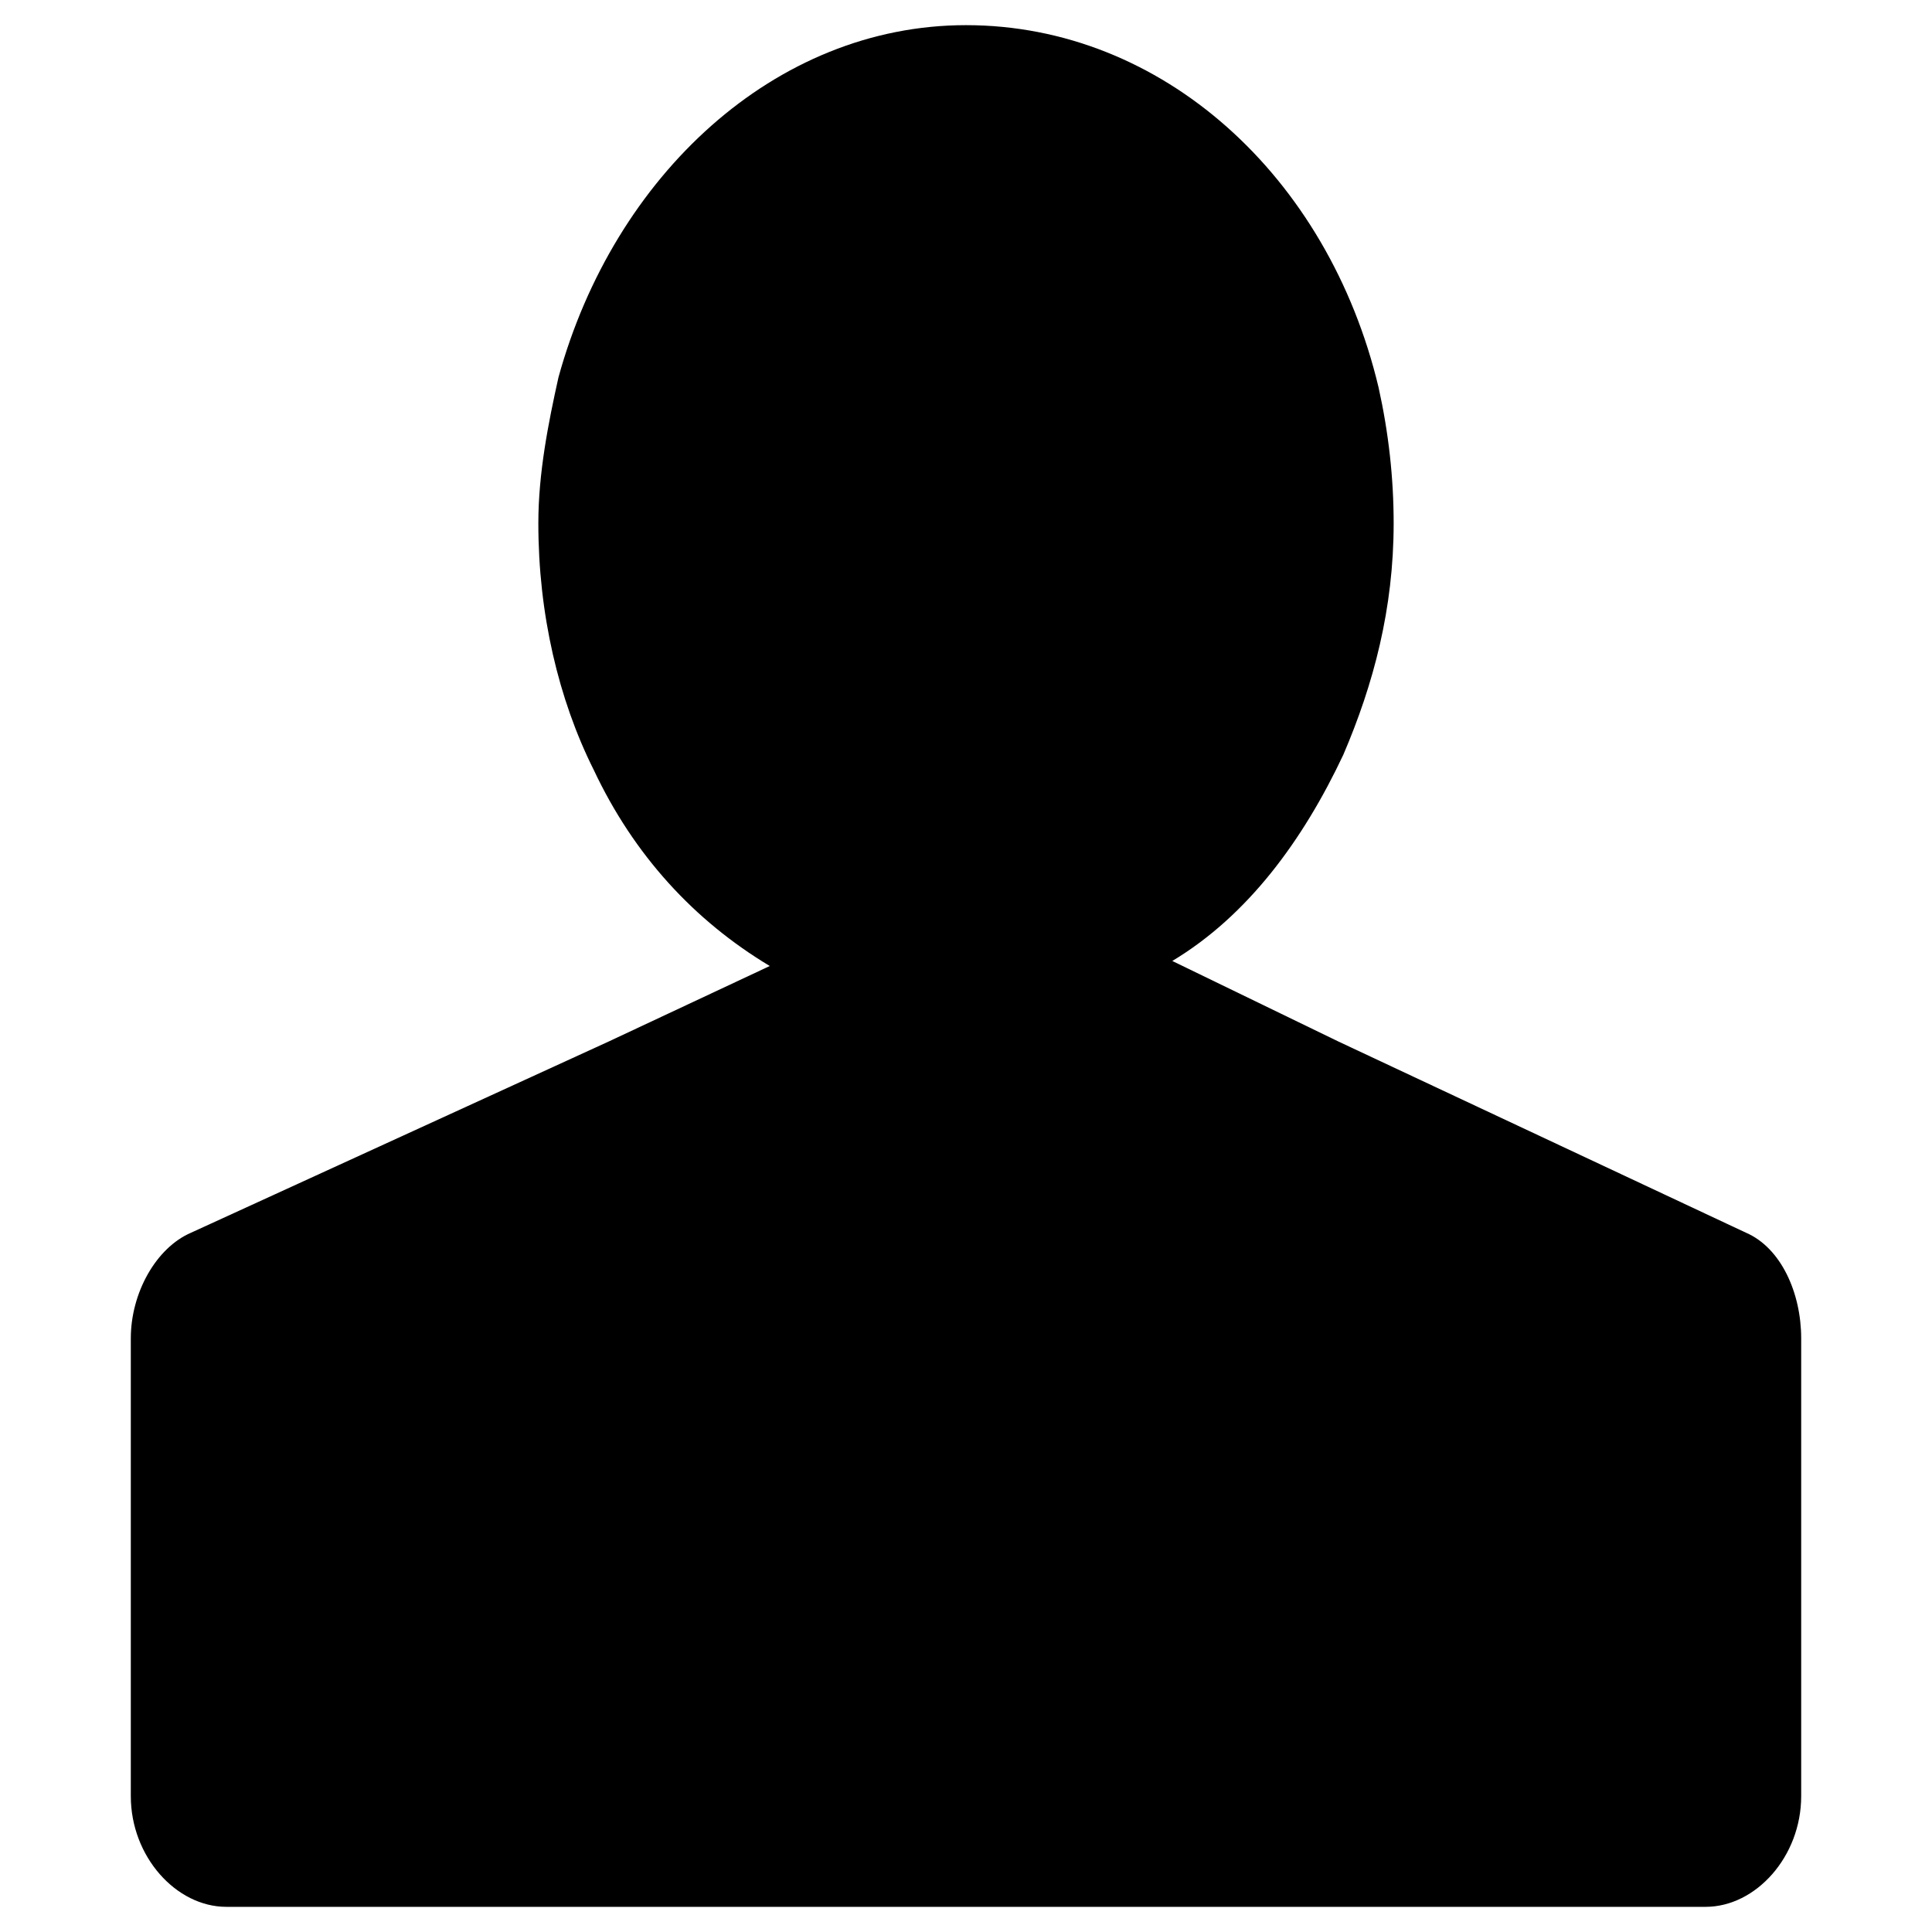 ﻿<?xml version="1.0" standalone="no"?>
<svg width="64" height="64" viewBox="0 0 332 384" version="1.1" xmlns="http://www.w3.org/2000/svg">
  <path d="M321 139c7 -3 11 -12 11 -21v-77v-14c0 -12 -9 -22 -19 -22h-294c-10 0 -19 10 -19 22v14v77c0 9 5 18 12 21l83 38l32 15c-15 9 -27 22 -35 39c-7 14 -11 31 -11 49c0 10 2 20 4 29c11 40 43 70 81 70c39 0 72 -30 82 -72c2 -9 3 -18 3 -27c0 -17 -4 -32 -10 -46 c-8 -17 -19 -32 -34 -41l33 -16z" transform="matrix(1,0,0,-1,0,384)"/>
</svg>